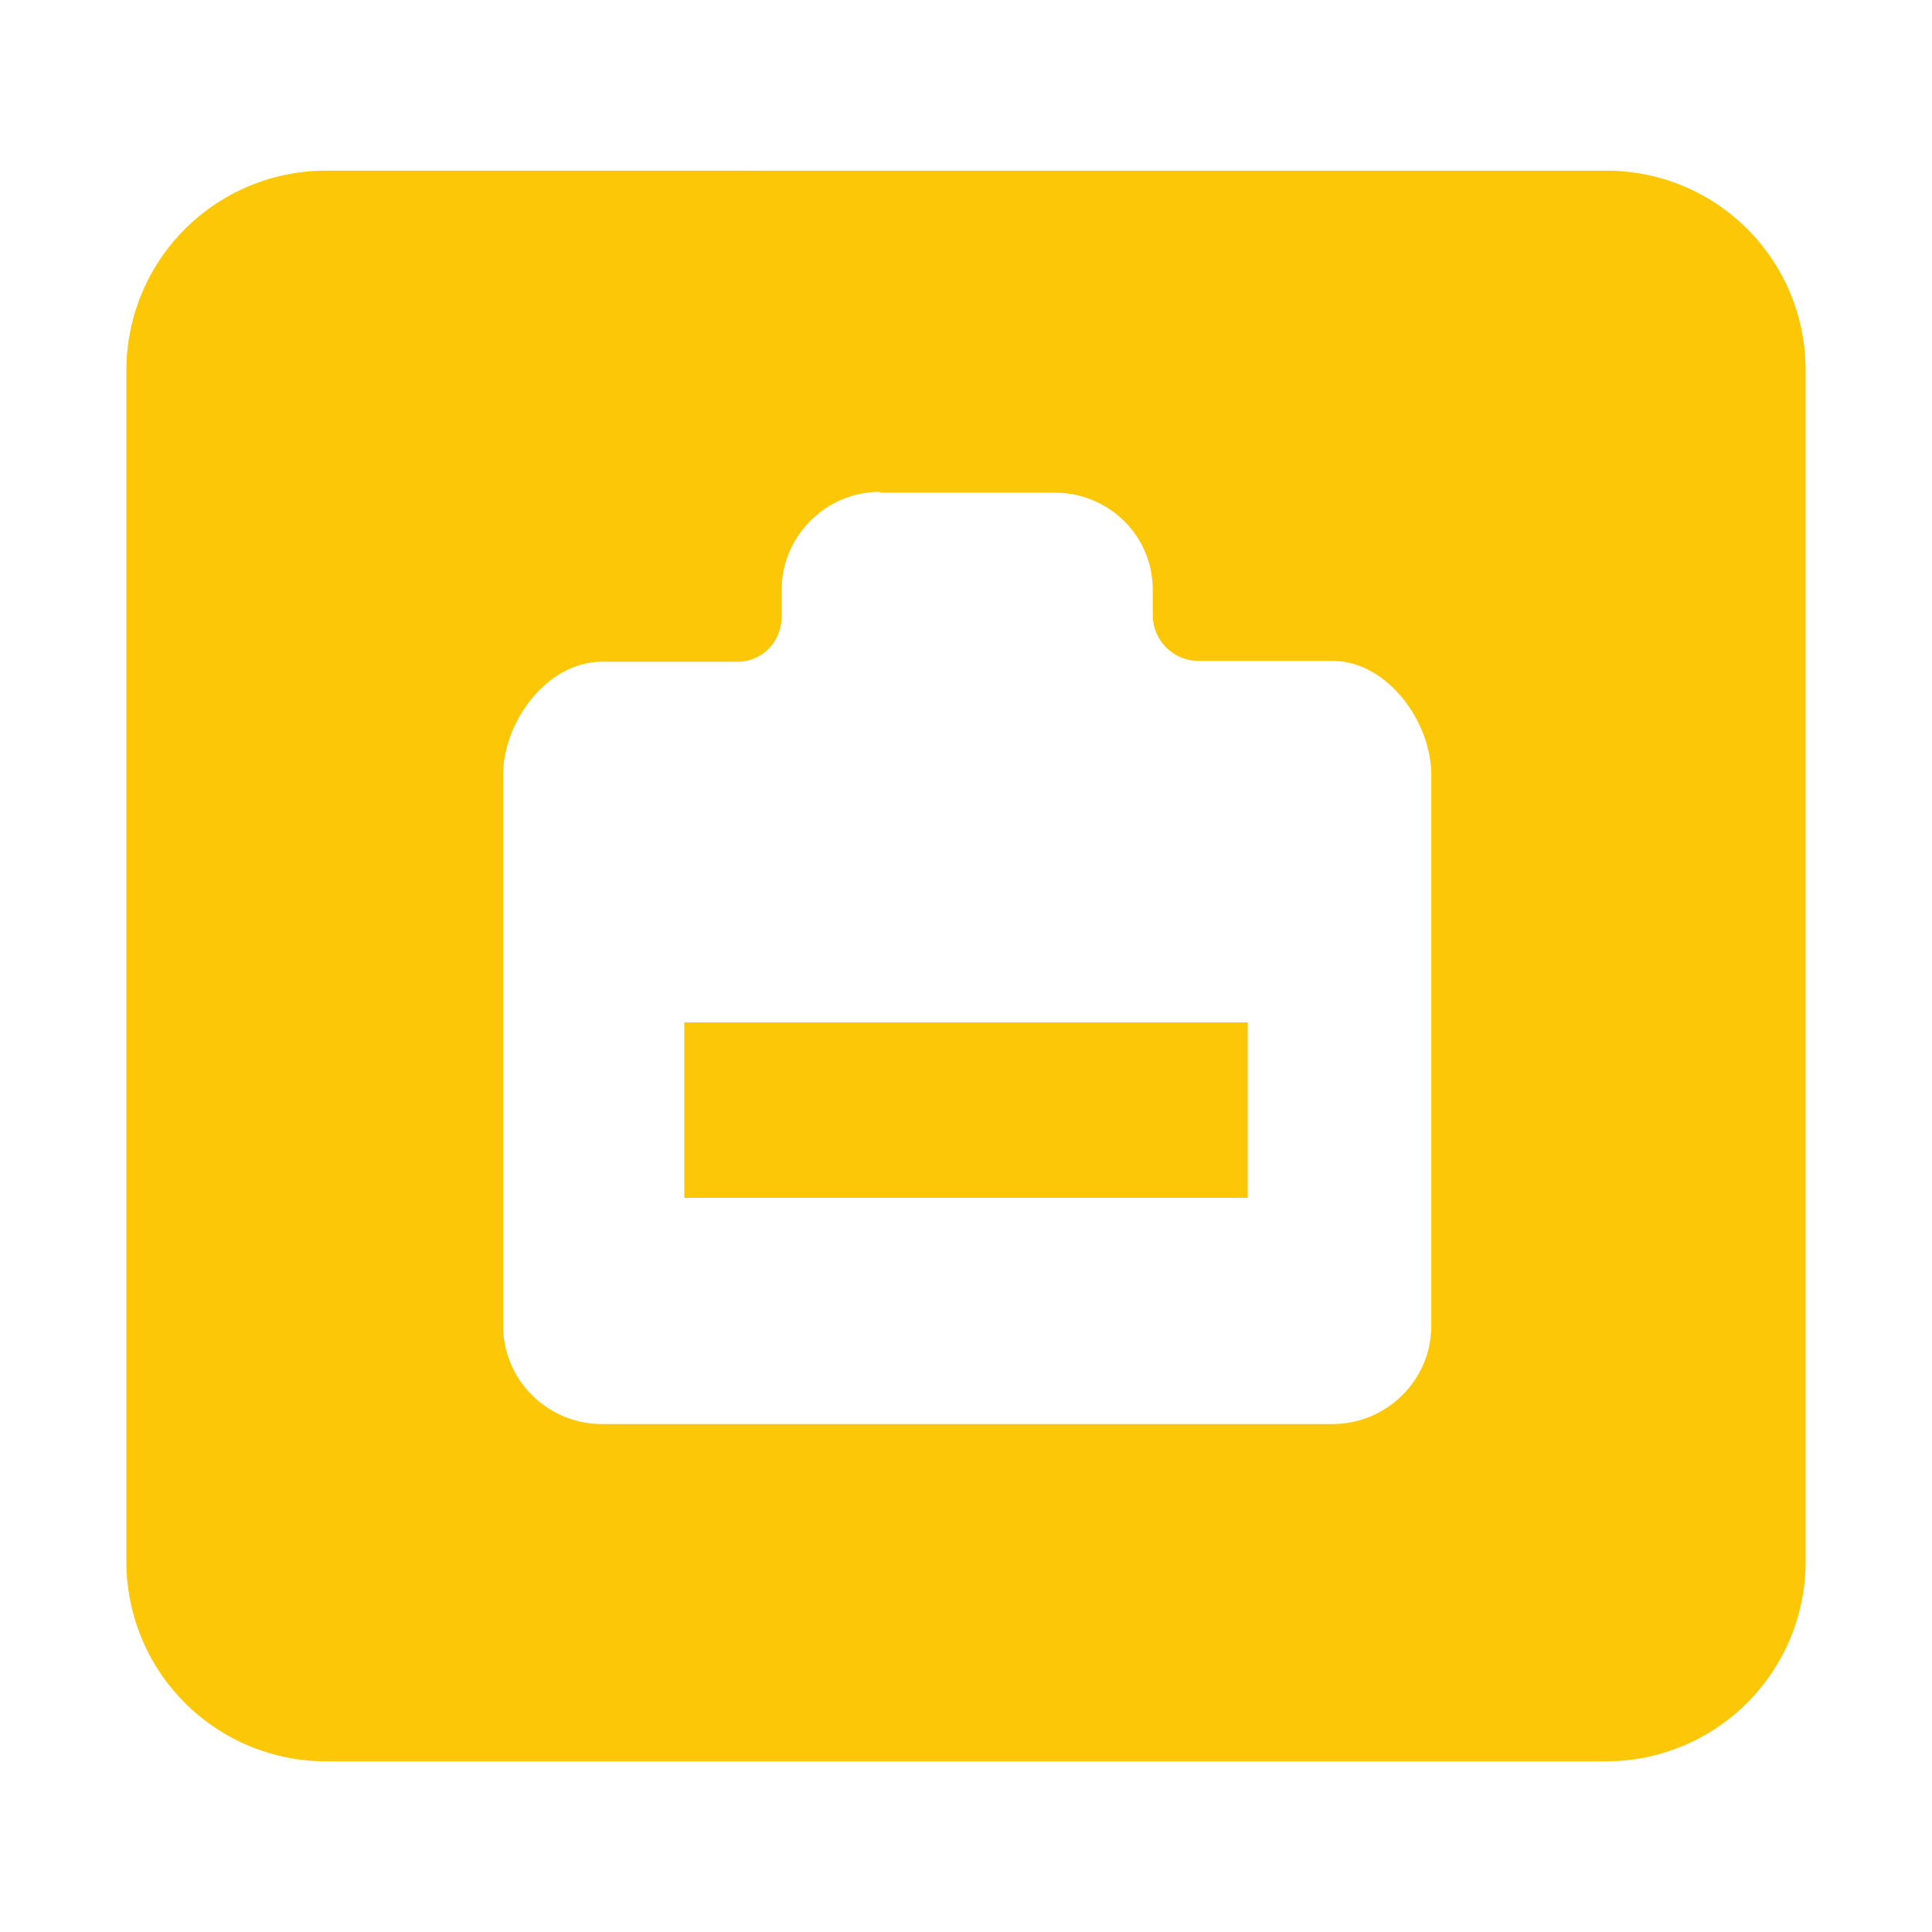 <?xml version="1.0" encoding="UTF-8" standalone="no"?>
<svg
   xmlns:dc="http://purl.org/dc/elements/1.1/"
   xmlns:cc="http://creativecommons.org/ns#"
   xmlns:rdf="http://www.w3.org/1999/02/22-rdf-syntax-ns#"
   xmlns:svg="http://www.w3.org/2000/svg"
   xmlns="http://www.w3.org/2000/svg"
   xmlns:sodipodi="http://sodipodi.sourceforge.net/DTD/sodipodi-0.dtd"
   xmlns:inkscape="http://www.inkscape.org/namespaces/inkscape"
   width="24"
   height="24"
   version="1"
   id="svg4"
   sodipodi:docname="folder-remote-symbolic.svg"
   inkscape:version="0.92.4 (5da689c313, 2019-01-14)">
  <defs
     id="defs8" />
  <sodipodi:namedview
     pagecolor="#ffffff"
     bordercolor="#666666"
     borderopacity="1"
     objecttolerance="10"
     gridtolerance="10"
     guidetolerance="10"
     inkscape:pageopacity="0"
     inkscape:pageshadow="2"
     inkscape:window-width="1085"
     inkscape:window-height="480"
     id="namedview6"
     showgrid="false"
     inkscape:zoom="9.8333333"
     inkscape:cx="1.0677966"
     inkscape:cy="12"
     inkscape:window-x="0"
     inkscape:window-y="25"
     inkscape:window-maximized="0"
     inkscape:current-layer="svg4" />
  <path
     d="M 4.06,2.12 A 2.48,2.48 0 0 0 1.57,4.6 v 14.8 a 2.48,2.48 0 0 0 2.49,2.48 H 19.95 A 2.48,2.48 0 0 0 22.43,19.4 V 4.6 c 0,-1.37 -1.1,-2.48 -2.48,-2.48 H 4.05 Z m 6.87,4 h 2.17 c 0.67,0 1.22,0.53 1.22,1.21 v 0.3 a 0.57,0.57 0 0 0 0.58,0.58 h 1.65 c 0.68,0 1.23,0.75 1.23,1.42 v 6.84 c 0,0.67 -0.55,1.22 -1.23,1.22 H 7.48 C 6.8,17.69 6.25,17.14 6.25,16.47 V 9.63 C 6.25,8.96 6.8,8.22 7.48,8.22 H 9.13 C 9.41,8.24 9.71,8.02 9.71,7.65 V 7.33 c 0,-0.67 0.55,-1.22 1.22,-1.22 z M 8.5,12.7 v 2.18 h 7 V 12.7 Z"
     id="path2"
     inkscape:connector-curvature="0"
     style="fill:#fbc707" />
</svg>
